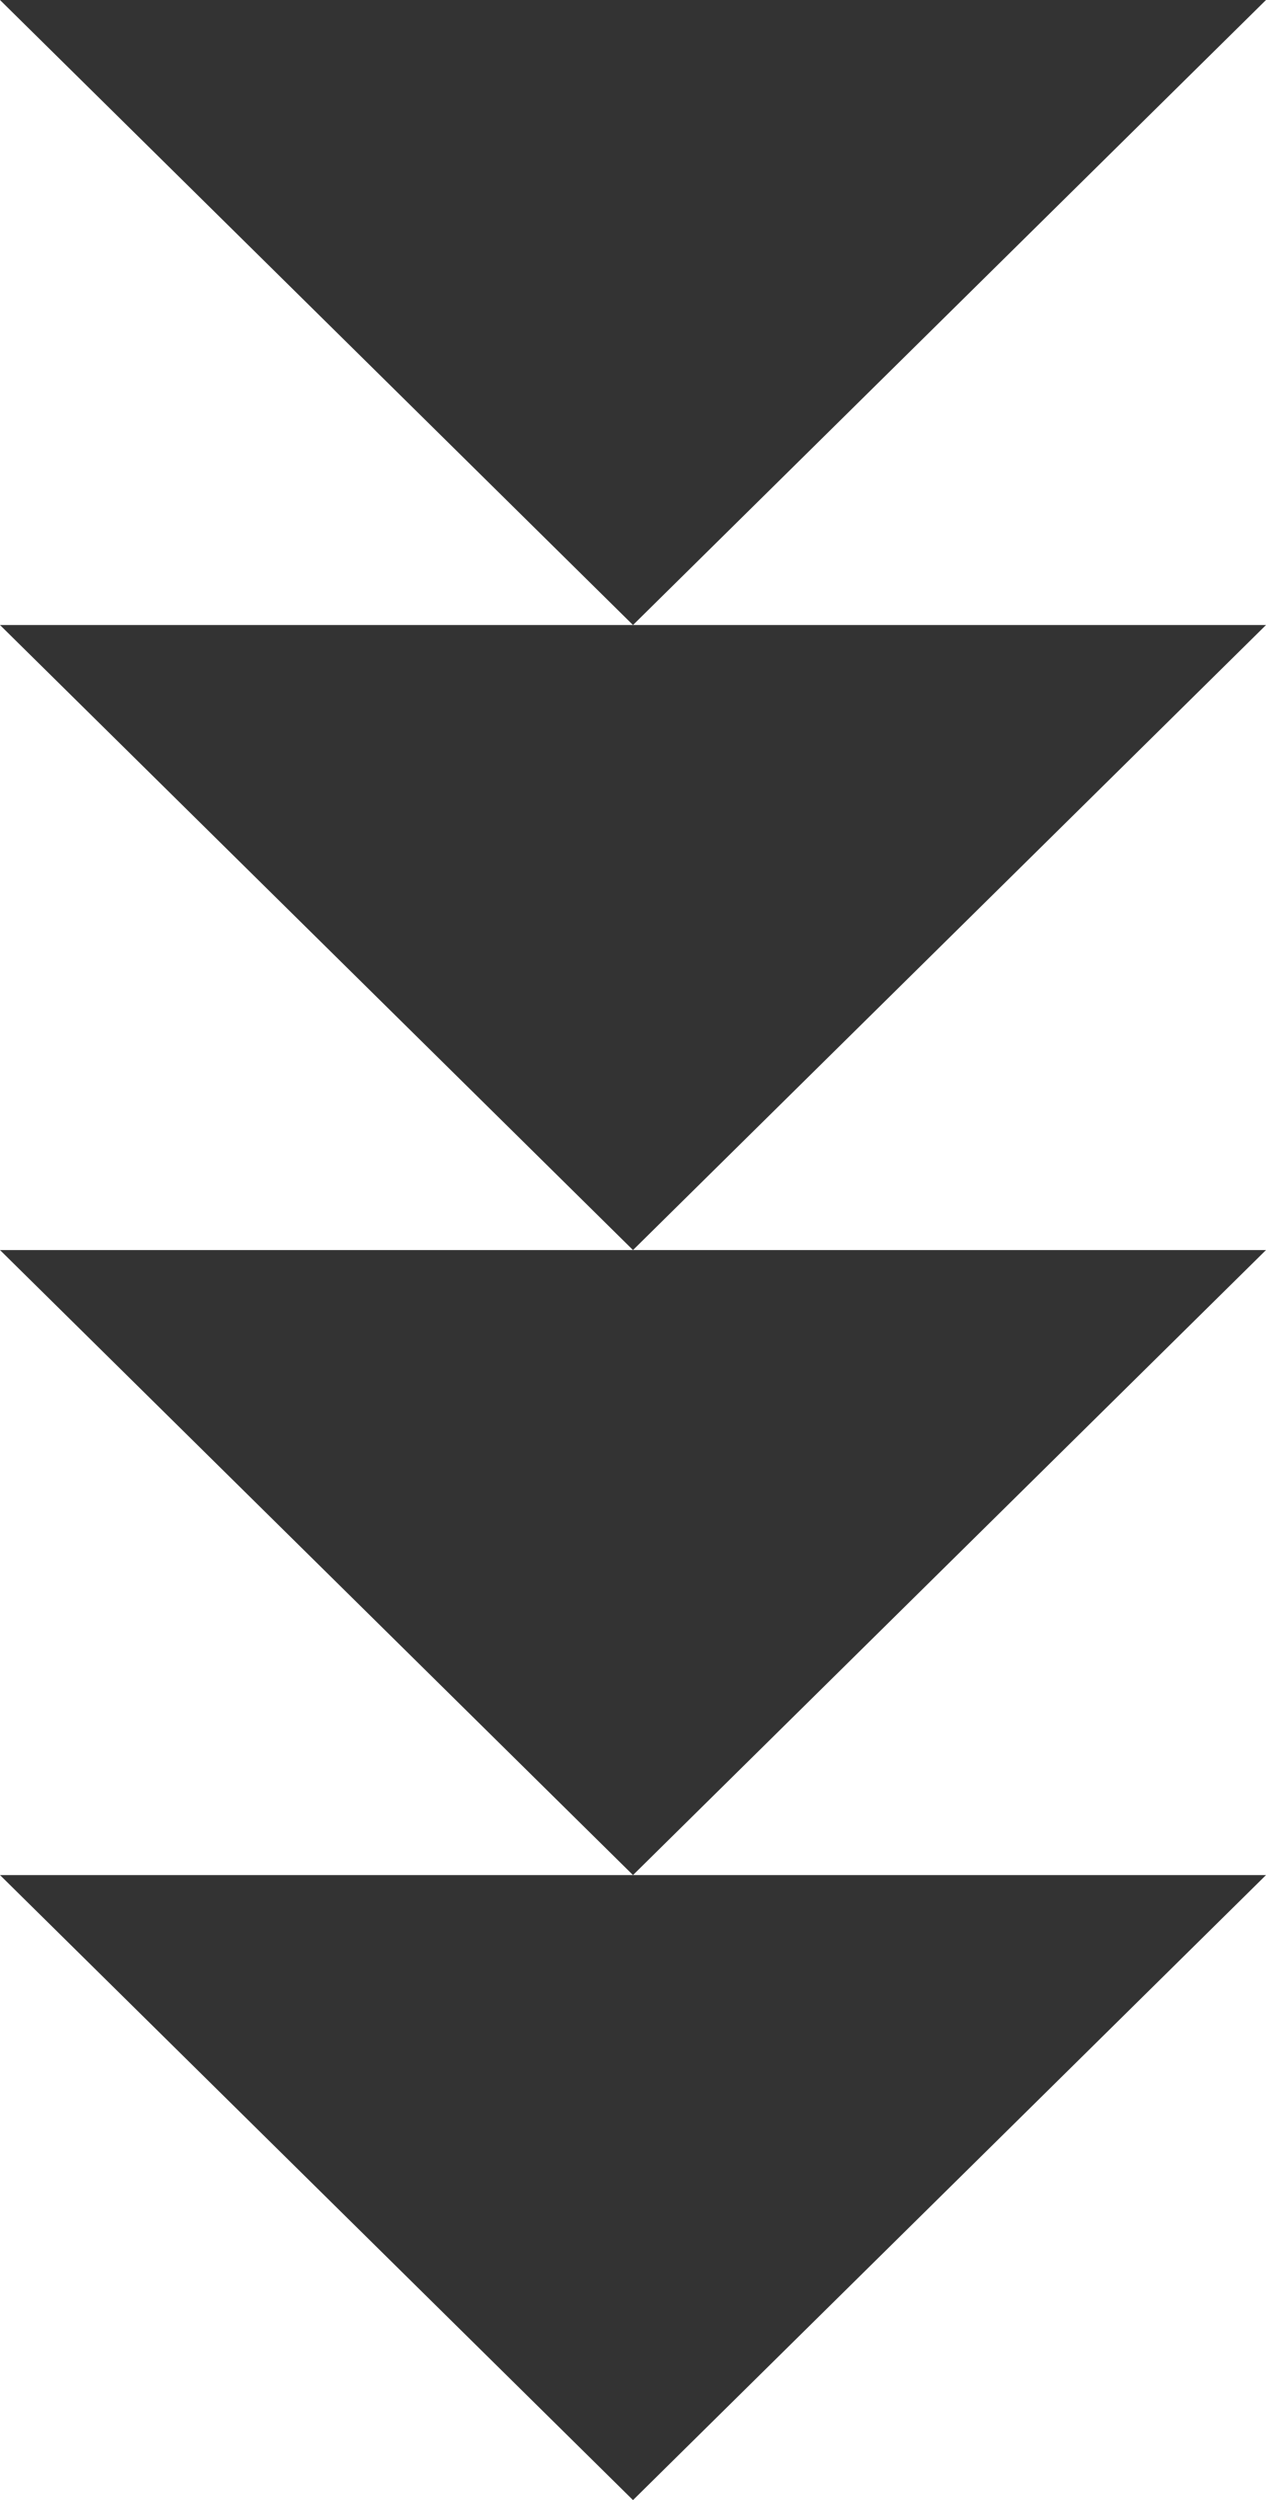 <svg width="76" height="150" viewBox="0 0 76 150" fill="none" xmlns="http://www.w3.org/2000/svg">
<path fill-rule="evenodd" clip-rule="evenodd" d="M38 37.5L76 0L7.62939e-06 -3.32207e-06L38 37.5ZM38 75L76 37.5L38 37.5L5.99022e-06 37.5L38 75ZM38 112.5L76 75L38 75L4.35104e-06 75L38 112.5ZM38 112.5L76 112.5L38 150L2.71186e-06 112.5L38 112.5Z" fill="#333333"/>
</svg>
